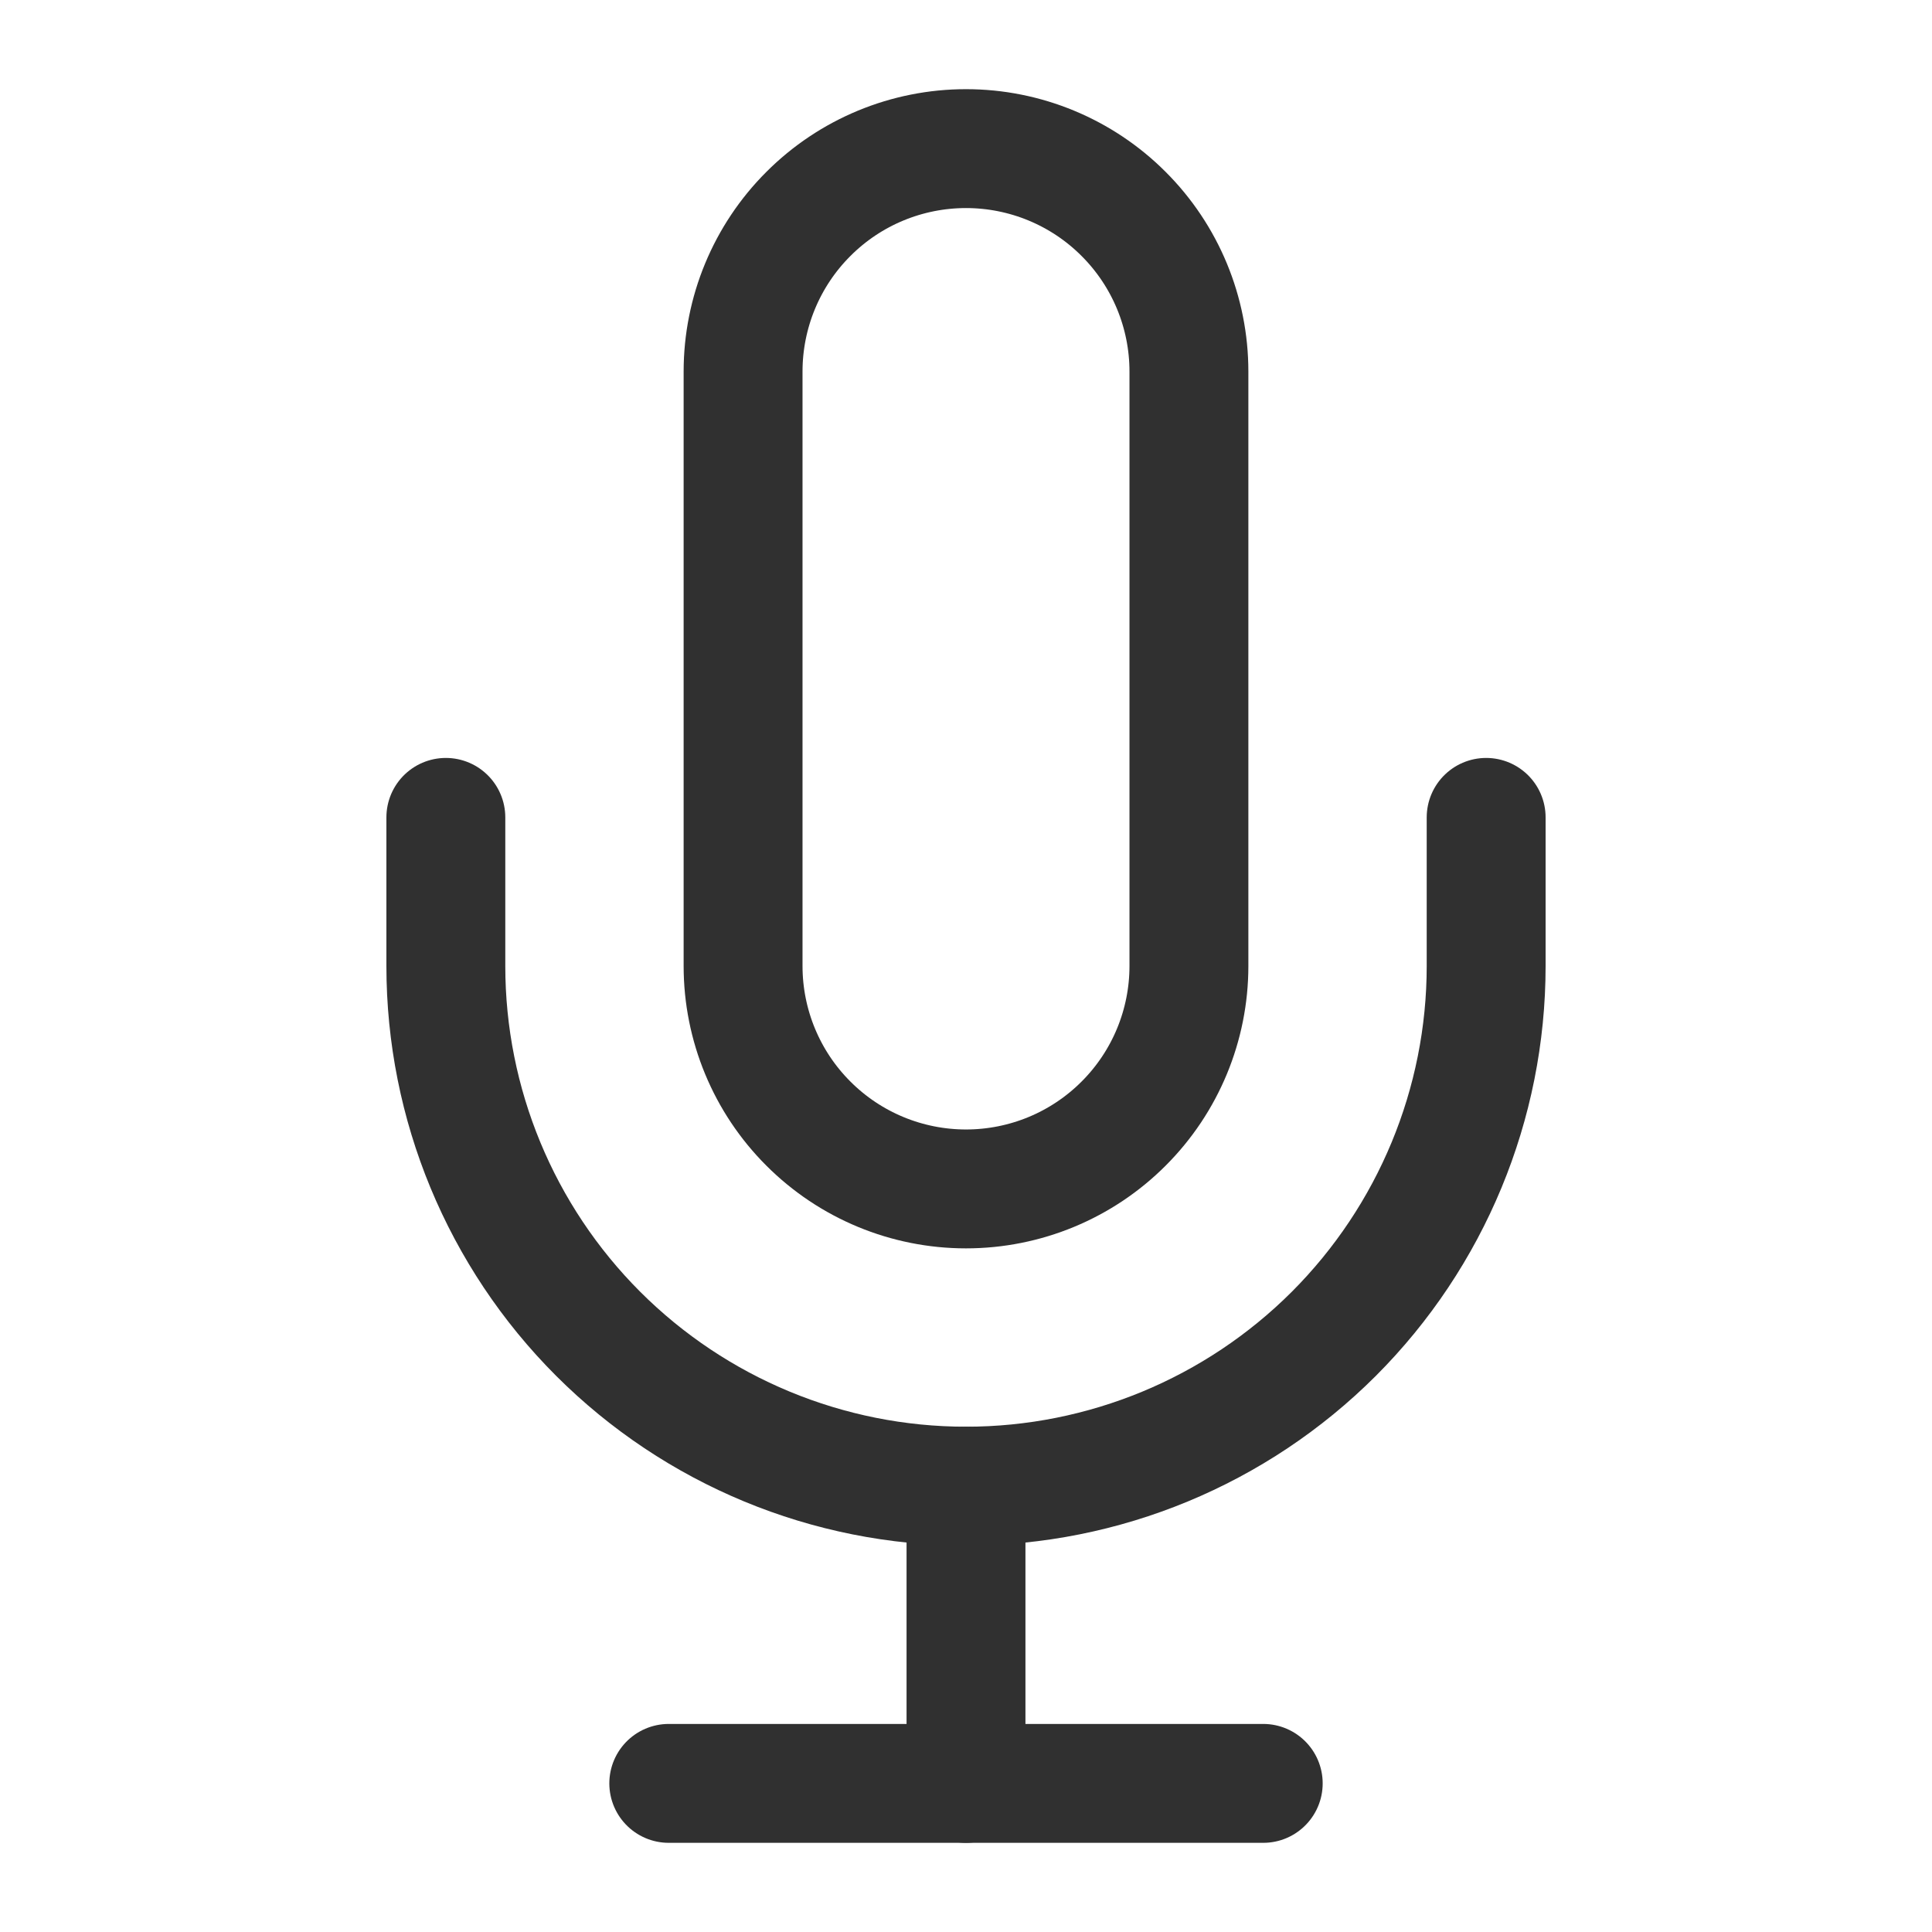 <svg width="26" height="26" viewBox="0 0 26 26" fill="none" xmlns="http://www.w3.org/2000/svg">
<path d="M9 24H17" stroke="#303030" stroke-width="1.6" stroke-linecap="round" stroke-linejoin="round"/>
<path d="M13 20V24" stroke="#303030" stroke-width="1.6" stroke-linecap="round" stroke-linejoin="round"/>
<path d="M13 2C12.204 2 11.441 2.316 10.879 2.879C10.316 3.441 10 4.204 10 5V13C10 13.796 10.316 14.559 10.879 15.121C11.441 15.684 12.204 16 13 16C13.796 16 14.559 15.684 15.121 15.121C15.684 14.559 16 13.796 16 13V5C16 4.204 15.684 3.441 15.121 2.879C14.559 2.316 13.796 2 13 2Z" stroke="#303030" stroke-width="1.6" stroke-linecap="round" stroke-linejoin="round"/>
<path d="M20 11V13C20 14.857 19.262 16.637 17.95 17.95C16.637 19.262 14.857 20 13 20C11.143 20 9.363 19.262 8.05 17.95C6.737 16.637 6 14.857 6 13V11" stroke="#303030" stroke-width="1.6" stroke-linecap="round" stroke-linejoin="round"/>
</svg>
